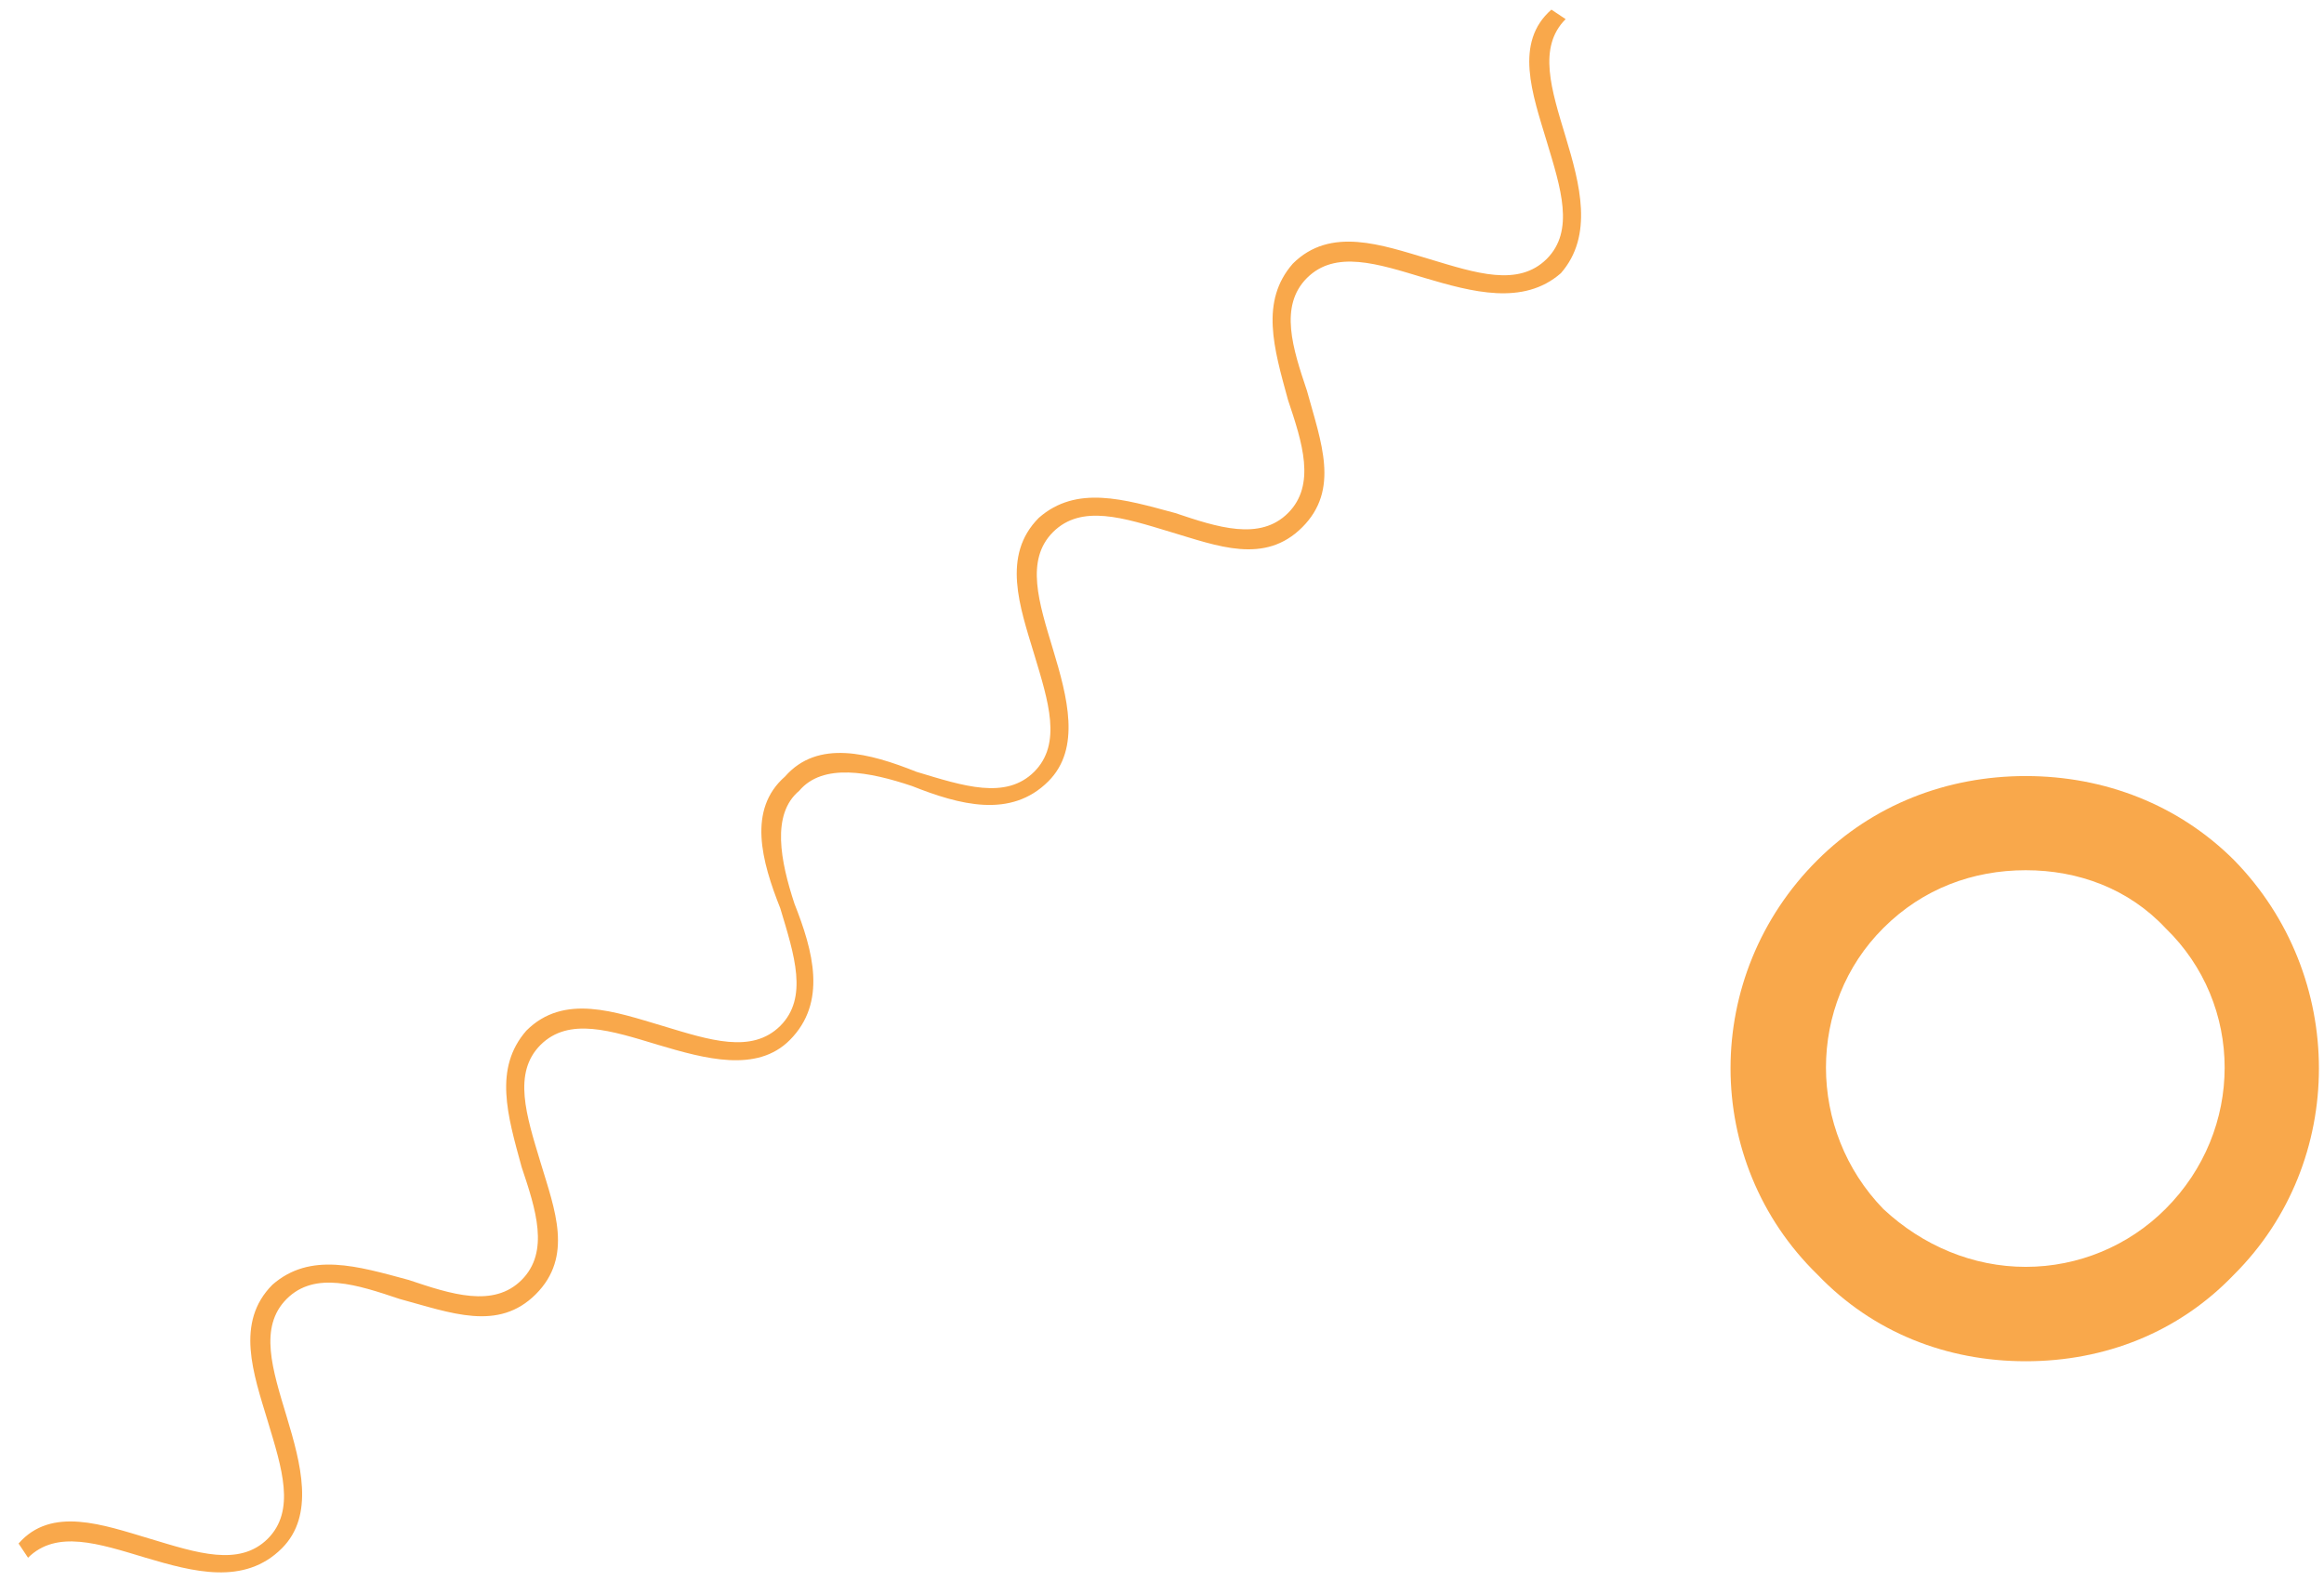 <svg width="122" height="83" viewBox="0 0 122 83" fill="none" xmlns="http://www.w3.org/2000/svg">
<path opacity="0.8" fill-rule="evenodd" clip-rule="evenodd" d="M106.343 45.69C103.578 45.69 100.942 46.651 98.869 48.725C94.851 52.721 94.851 59.343 98.869 63.479C100.942 65.413 103.578 66.515 106.343 66.515C109.107 66.515 111.743 65.413 113.675 63.479C117.821 59.343 117.821 52.734 113.675 48.725C111.743 46.663 109.107 45.69 106.343 45.69ZM106.343 71.471C102.196 71.471 98.319 69.96 95.414 66.925C89.323 60.995 89.323 51.21 95.414 45.152C98.319 42.258 102.196 40.746 106.343 40.746C110.489 40.746 114.366 42.258 117.271 45.152C123.221 51.223 123.221 61.008 117.271 66.925C114.366 69.96 110.489 71.471 106.343 71.471Z" fill="#F7921E"/>
<path opacity="0.8" fill-rule="evenodd" clip-rule="evenodd" d="M81.94 14.343C79.965 16.071 77.258 15.324 74.785 14.592C72.313 13.845 70.104 13.113 68.612 14.592C67.134 16.071 67.865 18.297 68.612 20.523C69.358 23.246 70.338 25.706 68.363 27.683C66.388 29.66 63.915 28.664 61.457 27.932C58.985 27.185 56.775 26.453 55.283 27.932C53.805 29.411 54.537 31.636 55.283 34.111C56.029 36.586 56.761 39.294 55.034 41.022C53.059 42.999 50.353 42.252 47.88 41.271C45.656 40.524 43.198 40.041 41.955 41.52C40.477 42.75 40.974 45.225 41.706 47.45C42.686 49.925 43.432 52.634 41.457 54.611C39.731 56.339 37.01 55.592 34.552 54.86C32.079 54.113 29.87 53.381 28.378 54.86C26.9 56.339 27.631 58.564 28.378 61.039C29.124 63.513 30.104 65.973 28.129 67.95C26.154 69.927 23.681 68.931 20.974 68.199C18.751 67.452 16.527 66.72 15.049 68.199C13.572 69.678 14.303 71.904 15.049 74.378C15.795 76.853 16.527 79.562 14.8 81.29C12.825 83.266 10.119 82.519 7.646 81.787C5.174 81.041 2.964 80.308 1.472 81.787L0.975 81.041C2.701 79.064 5.422 80.06 7.88 80.792C10.353 81.538 12.562 82.271 14.054 80.792C15.532 79.313 14.8 77.087 14.054 74.612C13.308 72.138 12.328 69.429 14.303 67.452C16.278 65.724 18.751 66.471 21.457 67.203C23.681 67.95 25.905 68.682 27.383 67.203C28.86 65.724 28.129 63.499 27.383 61.273C26.637 58.55 25.905 56.09 27.631 54.113C29.607 52.136 32.313 53.132 34.786 53.864C37.258 54.611 39.468 55.343 40.96 53.864C42.438 52.385 41.706 50.159 40.96 47.685C39.98 45.21 39.233 42.501 41.209 40.773C42.935 38.797 45.656 39.543 48.114 40.524C50.587 41.271 52.796 42.003 54.288 40.524C55.766 39.045 55.034 36.82 54.288 34.345C53.542 31.871 52.562 29.162 54.537 27.185C56.512 25.457 58.985 26.204 61.691 26.936C63.915 27.683 66.139 28.415 67.617 26.936C69.094 25.457 68.363 23.232 67.617 21.006C66.87 18.282 66.139 15.822 67.865 13.845C69.84 11.869 72.547 12.864 75.02 13.597C77.492 14.343 79.701 15.075 81.194 13.597C82.671 12.118 81.94 9.892 81.194 7.417C80.448 4.943 79.467 2.234 81.442 0.506L82.189 1.004C80.711 2.483 81.442 4.709 82.189 7.183C82.935 9.658 83.666 12.367 81.94 14.343Z" fill="#F7921E"/>
</svg>
